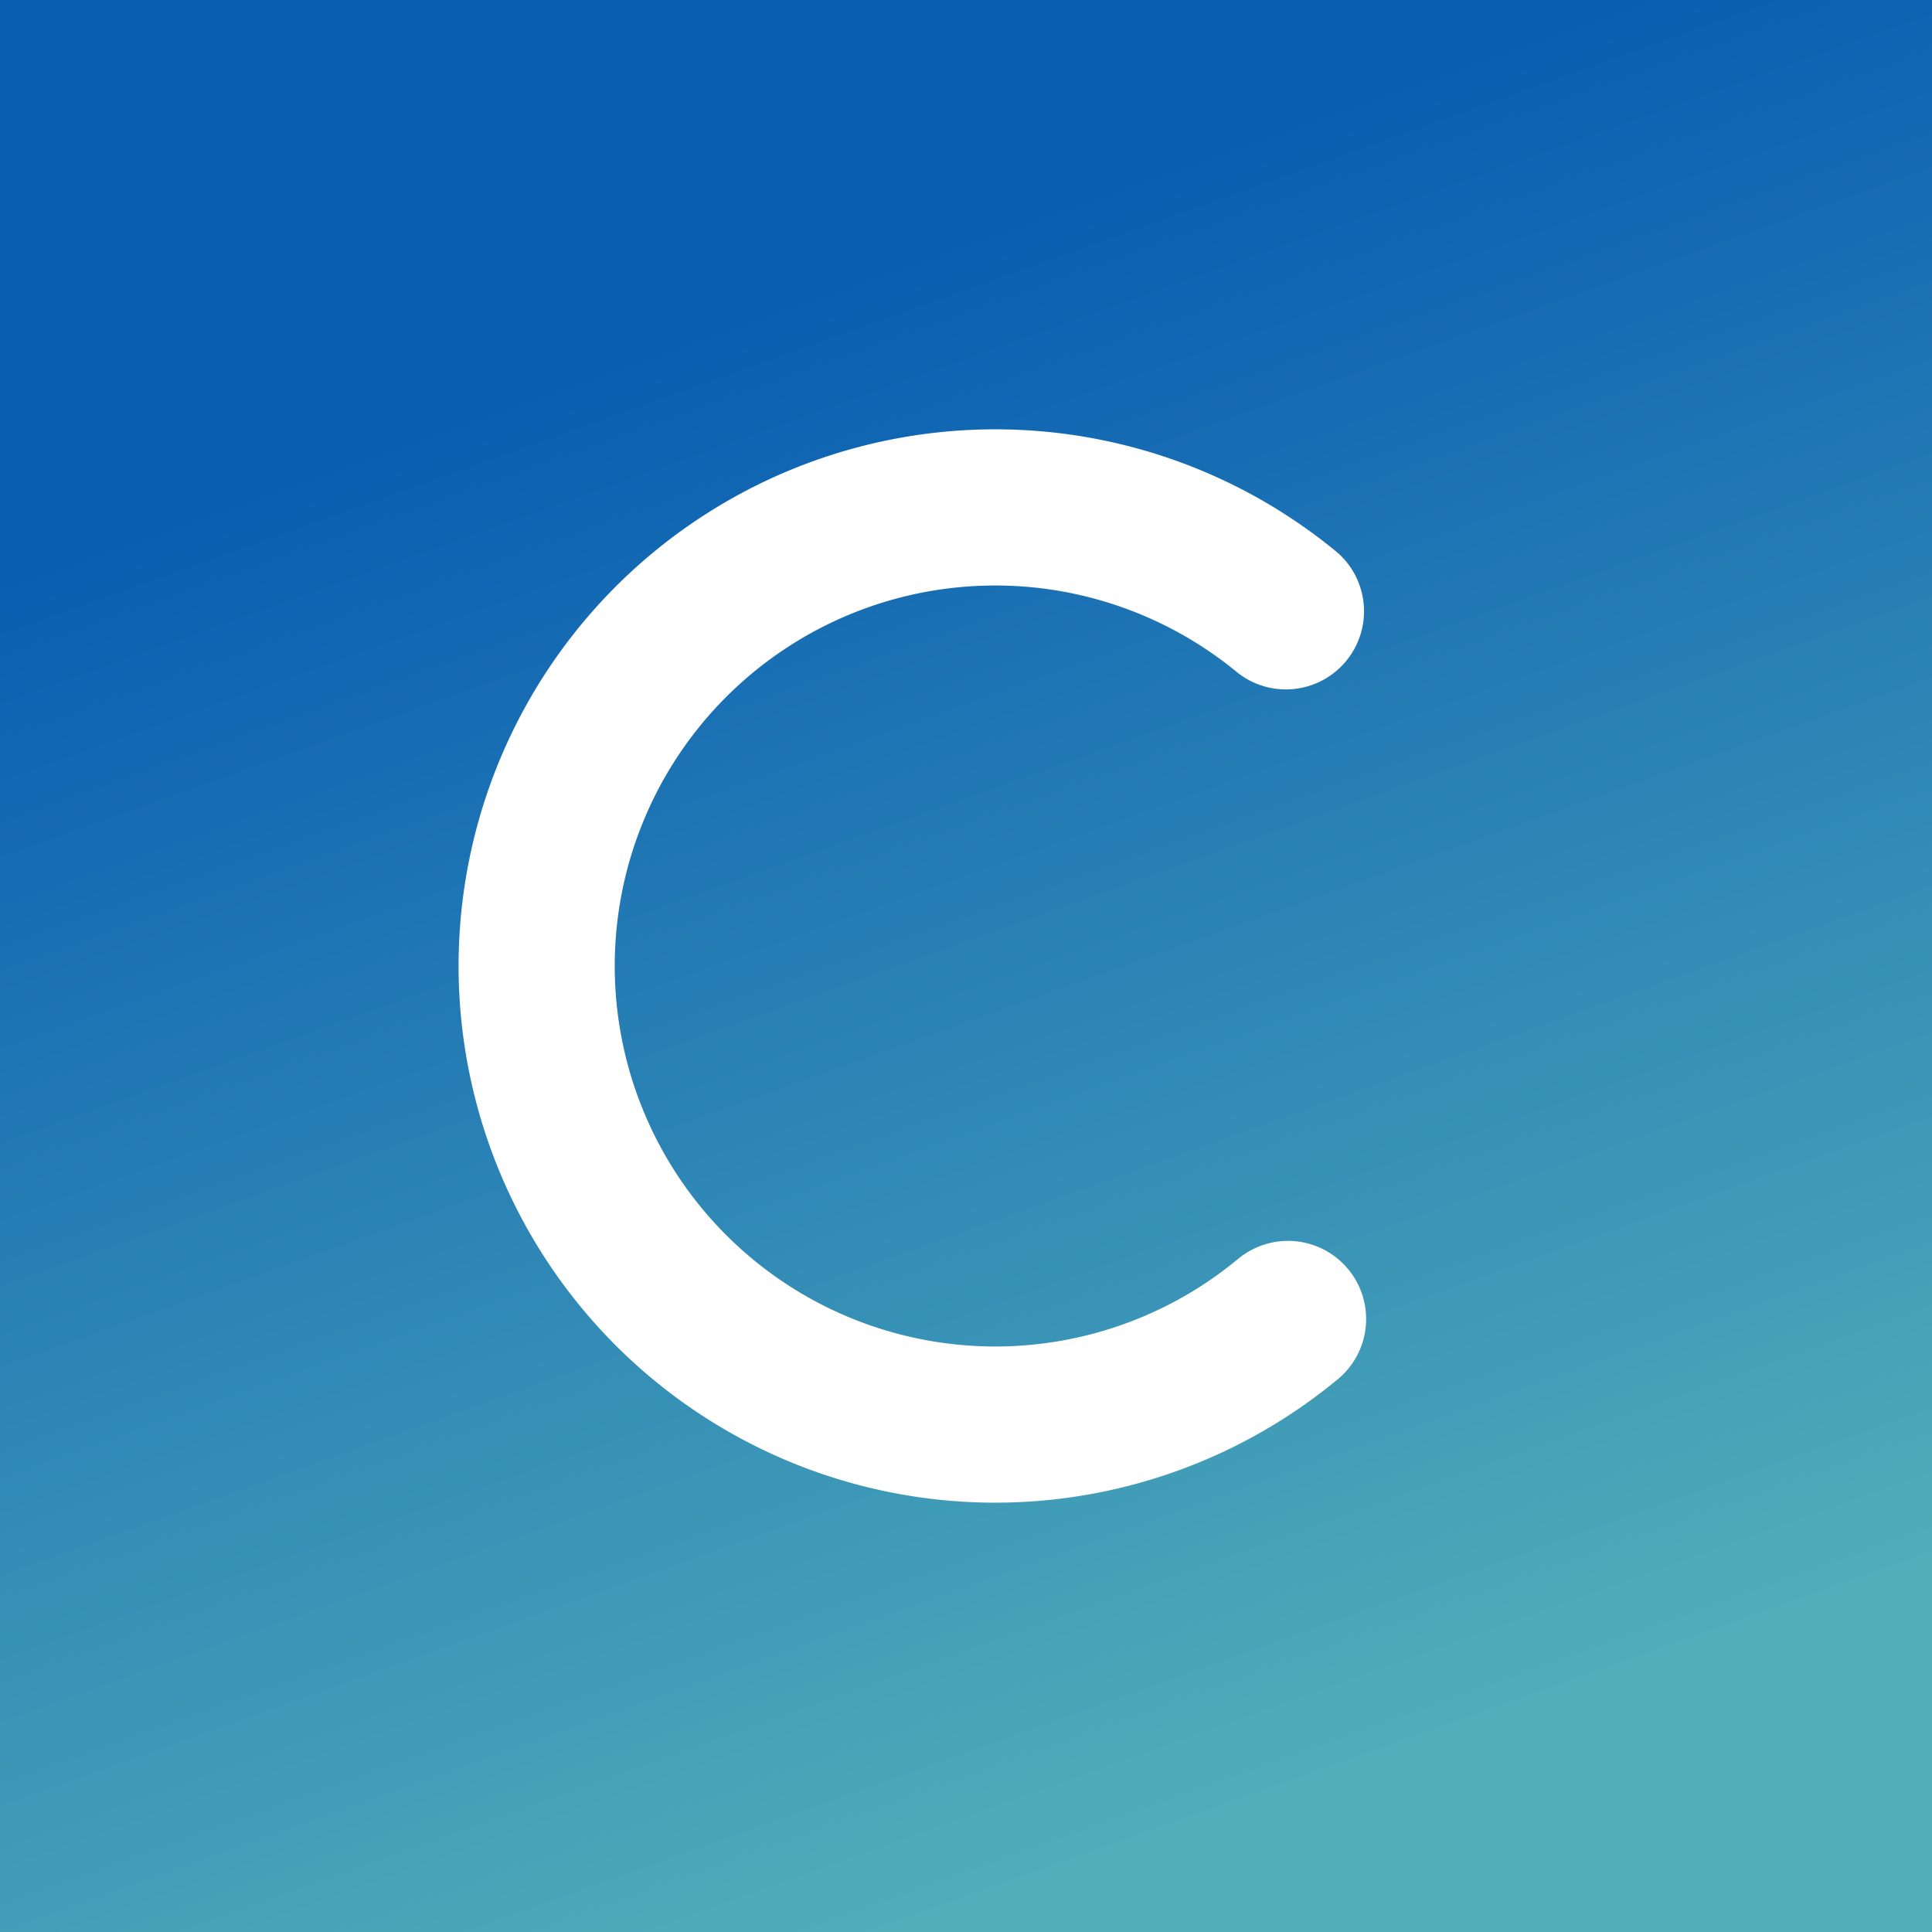 <svg xmlns="http://www.w3.org/2000/svg" viewBox="0 0 18 18">
  <rect x="0" y="0" width="18" height="18" fill="#333333" stroke="none"/>
  <g clip-path="url(#a)">
    <path fill="url(#b)" d="M0 0h18v18H0V0Z"/>
    <path fill="#fff" d="M9.273 14a5 5 0 1 1 3.191-8.849.728.728 0 0 1-.929 1.12 3.545 3.545 0 1 0 0 5.458.727.727 0 1 1 .93 1.12A5.006 5.006 0 0 1 9.272 14Z"/>
  </g>
  <defs>
    <linearGradient id="b" x1="4" x2="9" y1="4" y2="18" gradientUnits="userSpaceOnUse">
      <stop stop-color="#0A5EB2"/>
      <stop offset="1" stop-color="#51AFB9"/>
    </linearGradient>
    <clipPath id="a">
      <path fill="#fff" d="M0 0h18v18H0z"/>
    </clipPath>
  </defs>
</svg>
